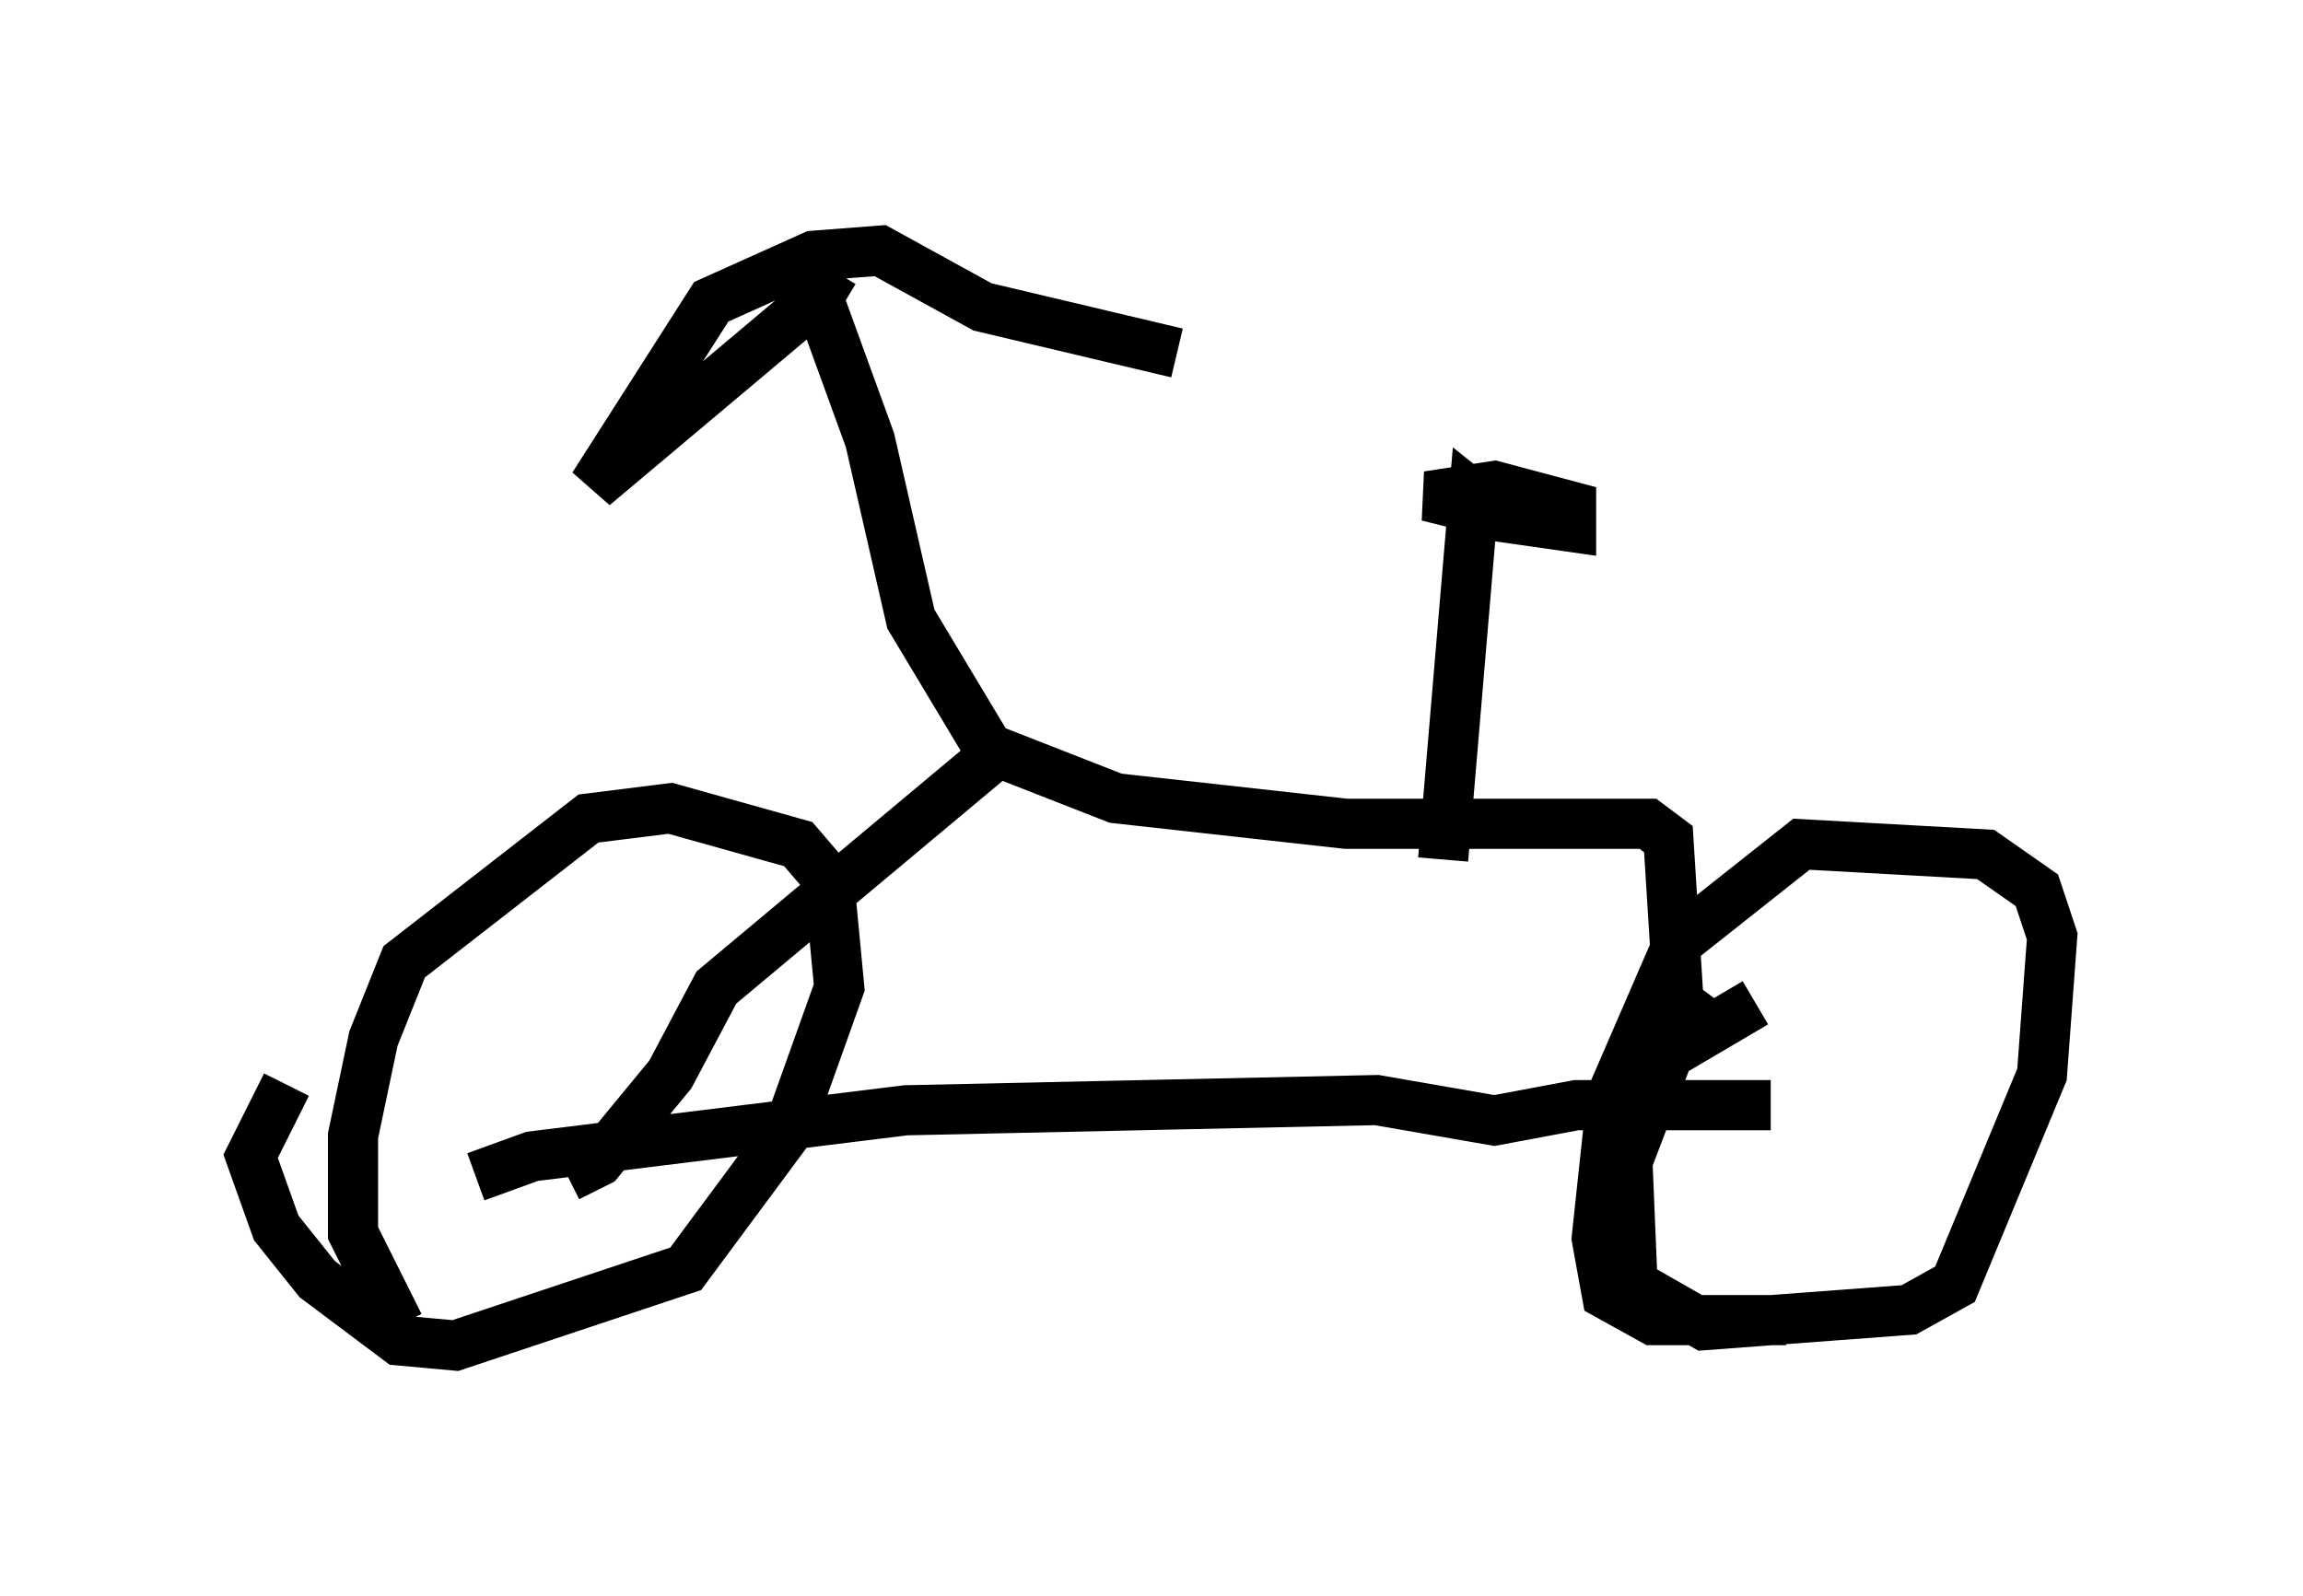 <?xml version="1.0" encoding="utf-8" ?>
<svg baseProfile="full" height="31.846" version="1.1" width="45.934" xmlns="http://www.w3.org/2000/svg" xmlns:ev="http://www.w3.org/2001/xml-events" xmlns:xlink="http://www.w3.org/1999/xlink"><defs /><rect fill="white" height="31.846" width="45.934" x="0" y="0" /><path d="M9.185, 17.556 m-3.471, 4.083 l-0.715, 1.429 0.51, 1.429 l0.817, 1.021 1.633, 1.225 l1.123, 0.102 4.594, -1.531 l2.042, -2.756 1.021, -2.858 l-0.204, -2.144 -0.613, -0.715 l-2.552, -0.715 -1.633, 0.204 l-3.675, 2.858 -0.613, 1.531 l-0.408, 1.94 0.0, 1.94 l0.919, 1.838 m27.052, -6.431 l-1.735, 1.021 -0.817, 2.144 l0.102, 2.45 1.429, 0.817 l4.083, -0.306 0.919, -0.51 l1.735, -4.185 0.204, -2.756 l-0.306, -0.919 -1.021, -0.715 l-3.675, -0.204 -2.45, 1.94 l-1.327, 3.063 -0.306, 2.858 l0.204, 1.123 0.919, 0.51 l2.654, 0.0 m-18.375, -5.513 l0.0, 0.0 m-7.758, 2.654 l1.123, -0.408 7.452, -0.919 l9.392, -0.204 2.348, 0.408 l1.633, -0.306 3.879, 0.0 m-23.99, 1.429 l0.613, -0.306 1.429, -1.735 l0.919, -1.735 5.615, -4.696 l2.348, 0.919 4.594, 0.51 l6.023, 0.0 0.408, 0.306 l0.204, 3.267 0.408, 0.306 m-13.883, -4.9 l-1.838, -3.063 -0.817, -3.573 l-1.225, -3.369 m0.51, 0.0 l-0.306, 0.51 -4.492, 3.777 l2.348, -3.675 2.042, -0.919 l1.327, -0.102 2.042, 1.123 l3.879, 0.919 m5.308, 10.106 l0.613, -7.248 0.51, 0.408 l1.429, 0.204 0.0, -0.408 l-1.531, -0.408 -1.327, 0.204 l0.408, 0.102 1.021, -0.204 " fill="none" stroke="black" stroke-width="1" /></svg>